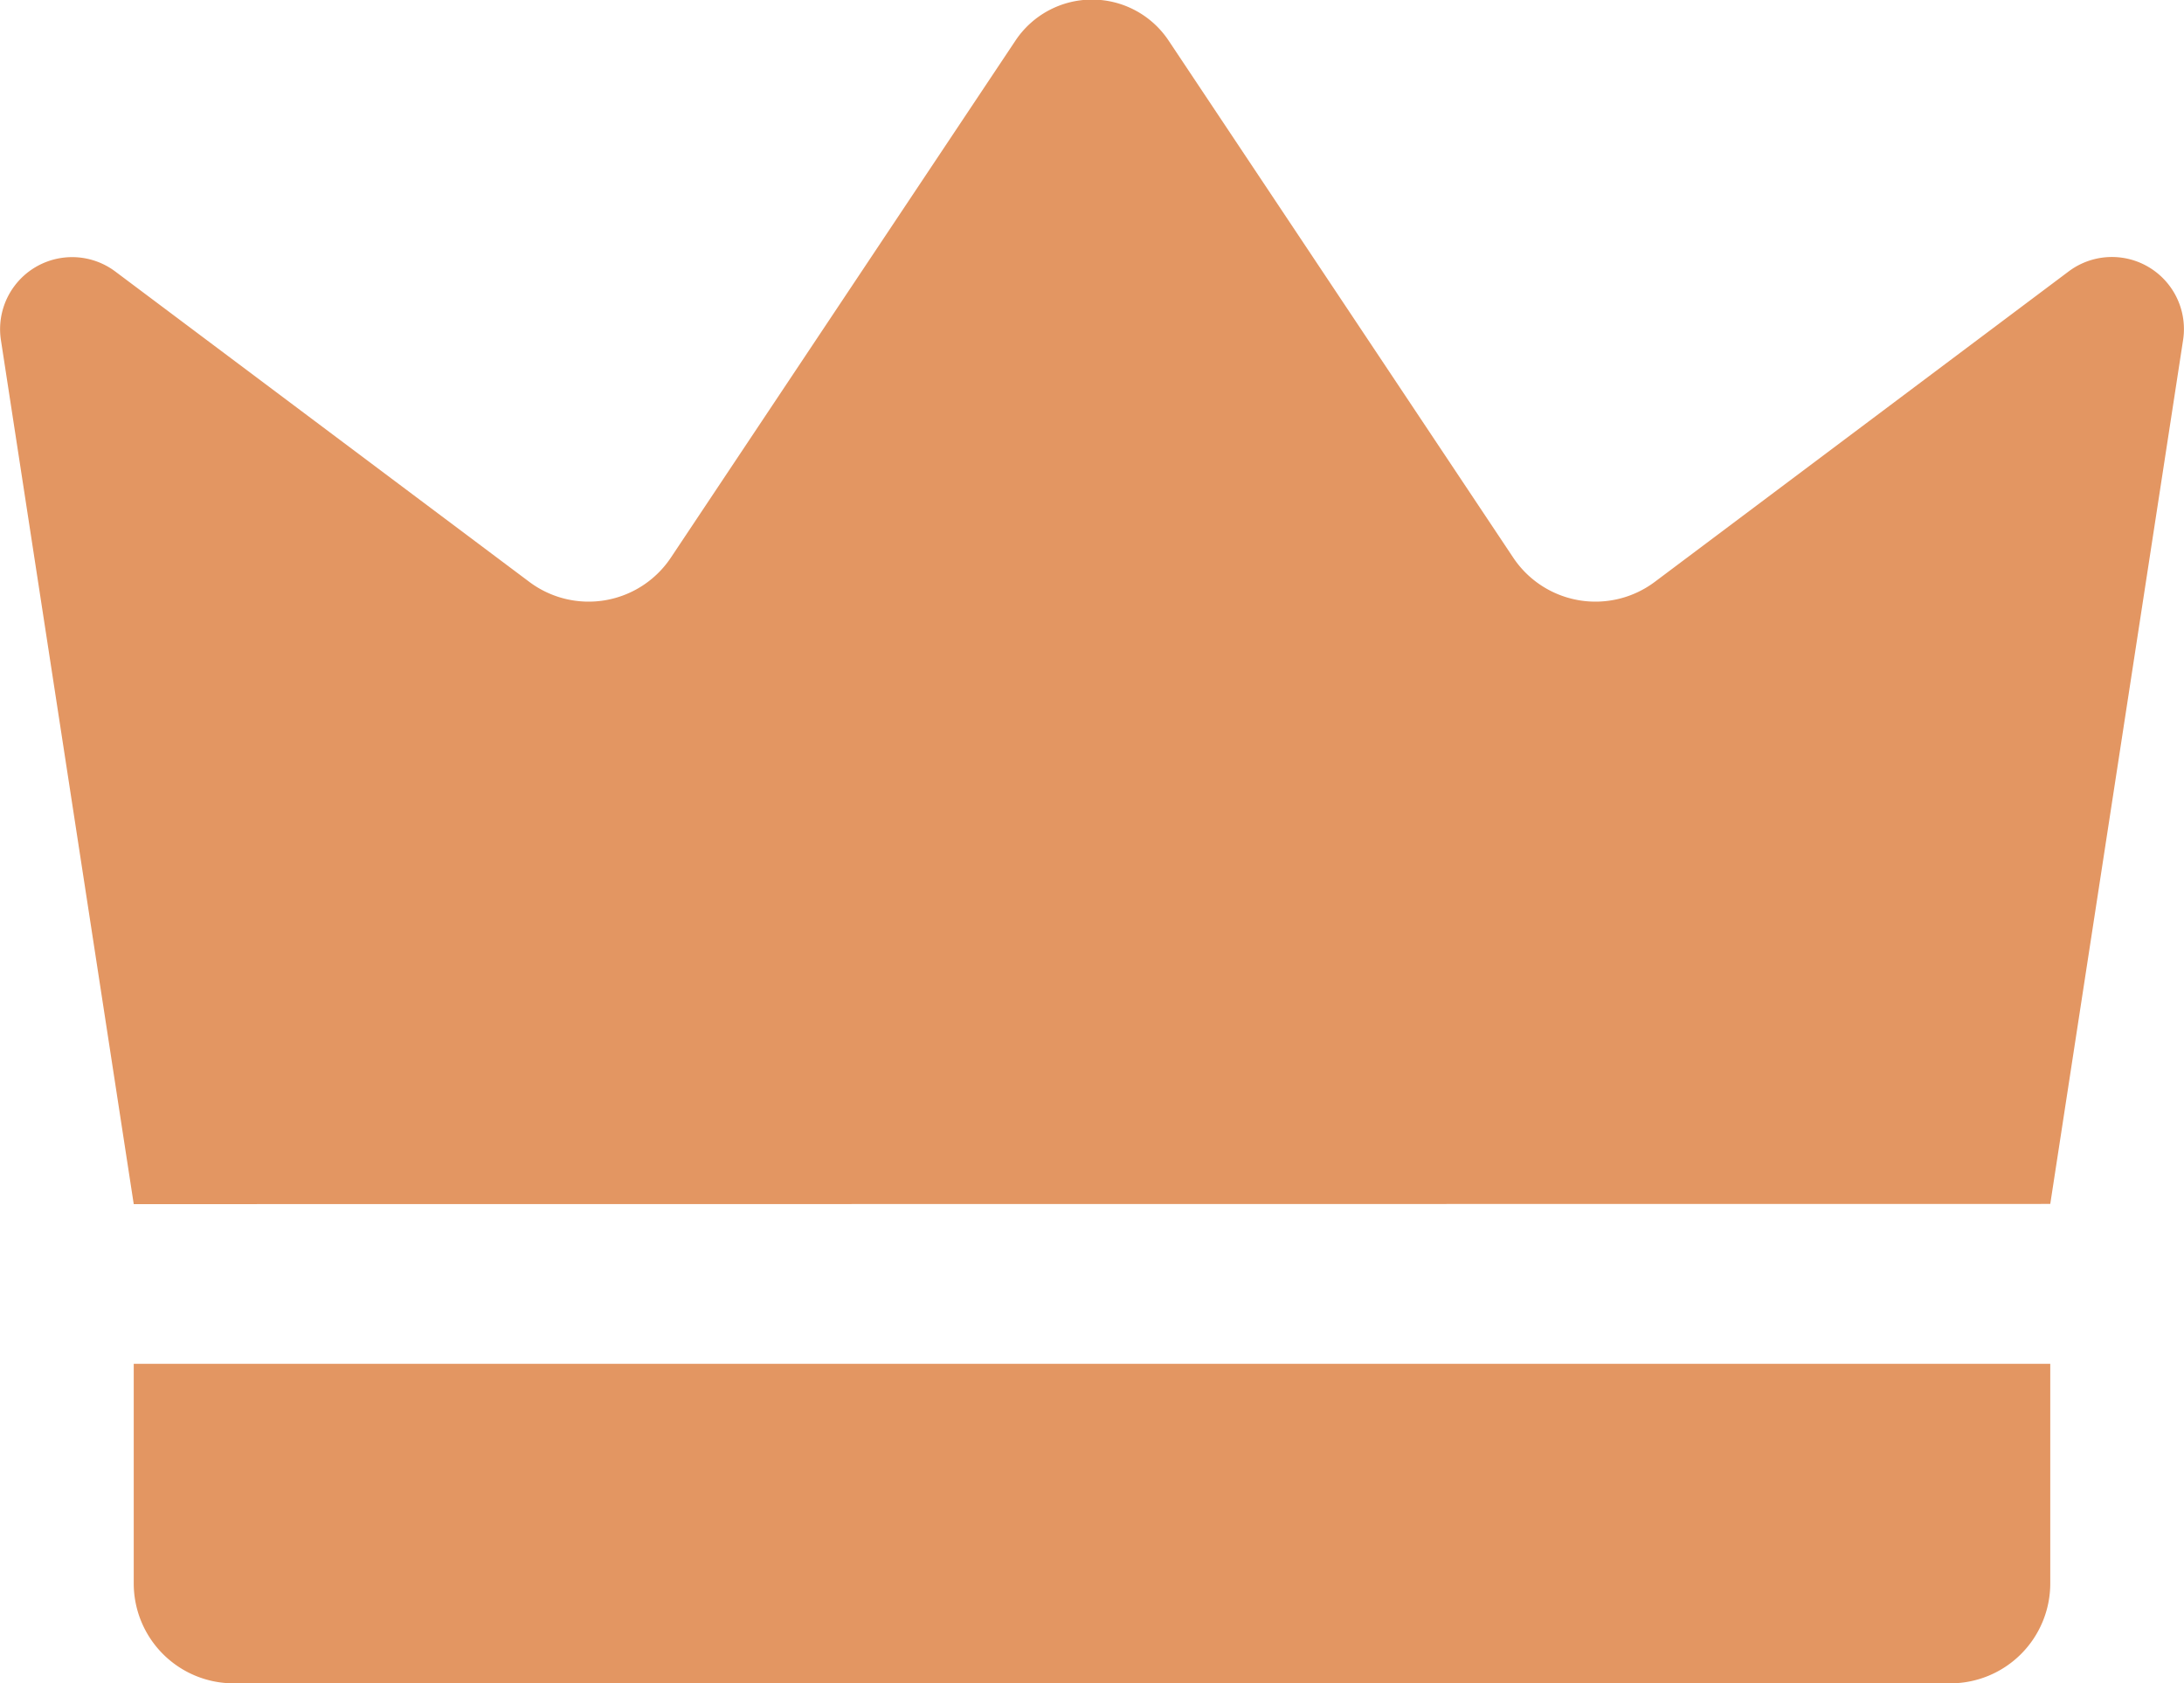 <svg xmlns="http://www.w3.org/2000/svg" width="23.5" height="18.108" viewBox="0 0 23.5 18.108">
  <g id="Layer_1" transform="translate(-1 -4.441)">
    <g id="Group_1163" data-name="Group 1163" transform="translate(1 4.441)">
      <g id="Group_1162" data-name="Group 1162">
        <path id="Path_988" data-name="Path 988" d="M2.439,17.394,1.01,8.1a.775.775,0,0,1,1.231-.738L6.695,10.7a1.064,1.064,0,0,0,1.524-.261l3.708-5.562a.99.99,0,0,1,1.647,0l3.708,5.562a1.064,1.064,0,0,0,1.524.261l4.454-3.34A.775.775,0,0,1,24.49,8.1l-1.429,9.292Z" transform="translate(-1 -4.441)" fill="#e39662"/>
        <path id="Path_989" data-name="Path 989" d="M22.384,26.608H3.912a1.075,1.075,0,0,1-1.075-1.075V23.171H23.459v2.362A1.075,1.075,0,0,1,22.384,26.608Z" transform="translate(-1.398 -8.5)" fill="#e39662"/>
      </g>
    </g>
  </g>
</svg>
